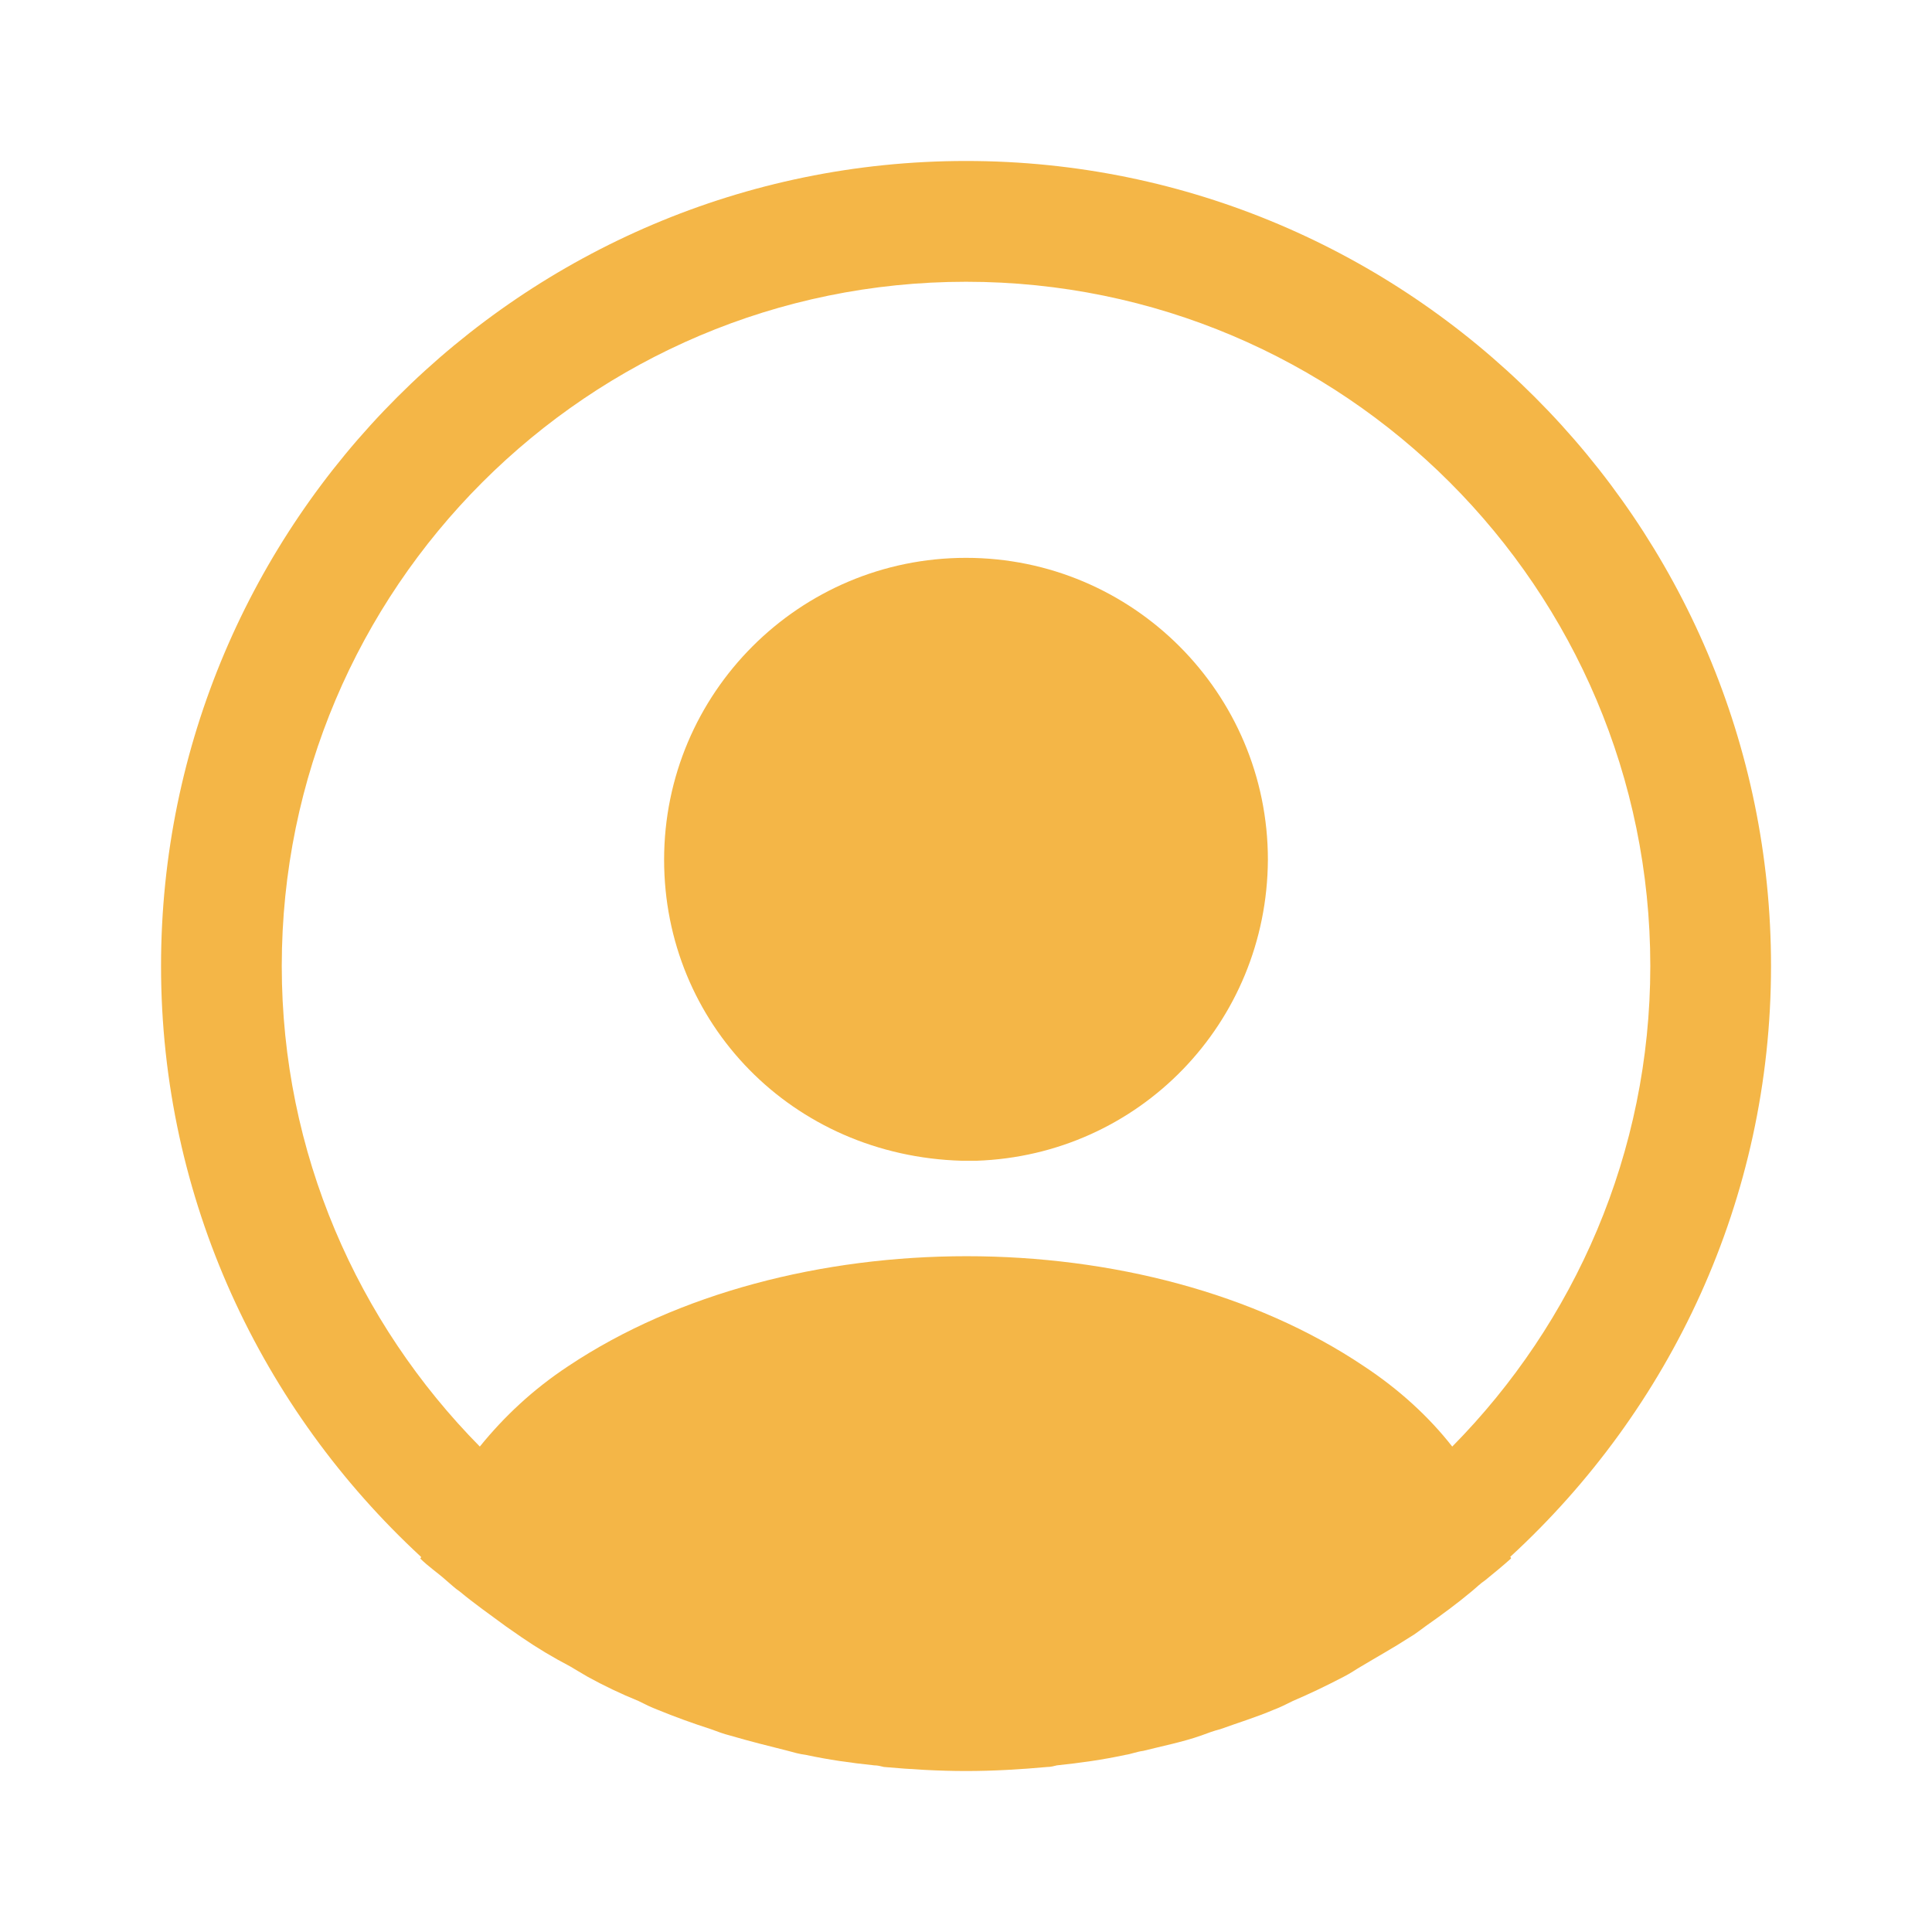 <svg width="31" height="31" viewBox="0 0 31 31" fill="none" xmlns="http://www.w3.org/2000/svg">
<path d="M28.417 15.5C28.417 8.383 22.618 2.583 15.501 2.583C8.384 2.583 2.584 8.383 2.584 15.5C2.584 19.246 4.199 22.617 6.756 24.981C6.756 24.994 6.756 24.994 6.743 25.007C6.872 25.136 7.027 25.239 7.156 25.355C7.234 25.42 7.299 25.485 7.376 25.536C7.609 25.73 7.867 25.911 8.112 26.092C8.203 26.156 8.28 26.208 8.371 26.272C8.616 26.44 8.874 26.595 9.146 26.737C9.236 26.789 9.339 26.854 9.43 26.905C9.688 27.047 9.959 27.177 10.244 27.293C10.347 27.345 10.45 27.396 10.554 27.435C10.838 27.551 11.122 27.654 11.406 27.745C11.509 27.784 11.613 27.822 11.716 27.848C12.026 27.939 12.336 28.016 12.646 28.094C12.736 28.119 12.827 28.145 12.93 28.158C13.292 28.236 13.654 28.287 14.028 28.326C14.08 28.326 14.132 28.339 14.183 28.352C14.622 28.391 15.062 28.417 15.501 28.417C15.94 28.417 16.379 28.391 16.805 28.352C16.857 28.352 16.909 28.339 16.96 28.326C17.335 28.287 17.697 28.236 18.058 28.158C18.149 28.145 18.239 28.107 18.342 28.094C18.652 28.016 18.975 27.952 19.272 27.848C19.376 27.809 19.479 27.771 19.582 27.745C19.866 27.642 20.164 27.551 20.435 27.435C20.538 27.396 20.642 27.345 20.745 27.293C21.016 27.177 21.287 27.047 21.559 26.905C21.662 26.854 21.752 26.789 21.843 26.737C22.101 26.582 22.359 26.44 22.618 26.272C22.708 26.221 22.786 26.156 22.876 26.092C23.134 25.911 23.38 25.73 23.612 25.536C23.69 25.472 23.754 25.407 23.832 25.355C23.974 25.239 24.116 25.123 24.245 25.007C24.245 24.994 24.245 24.994 24.232 24.981C26.803 22.617 28.417 19.246 28.417 15.5ZM21.881 21.919C18.381 19.569 12.646 19.569 9.12 21.919C8.551 22.294 8.086 22.733 7.699 23.211C5.736 21.222 4.521 18.497 4.521 15.5C4.521 9.442 9.443 4.521 15.501 4.521C21.559 4.521 26.48 9.442 26.48 15.5C26.48 18.497 25.266 21.222 23.302 23.211C22.928 22.733 22.45 22.294 21.881 21.919Z" fill="#F4B647"/>
<path d="M15.5 8.951C12.826 8.951 10.656 11.121 10.656 13.795C10.656 16.417 12.71 18.548 15.435 18.625C15.474 18.625 15.526 18.625 15.552 18.625C15.578 18.625 15.616 18.625 15.642 18.625C15.655 18.625 15.668 18.625 15.668 18.625C18.277 18.535 20.331 16.417 20.344 13.795C20.344 11.121 18.174 8.951 15.5 8.951Z" fill="#F4B647"/>
</svg>
